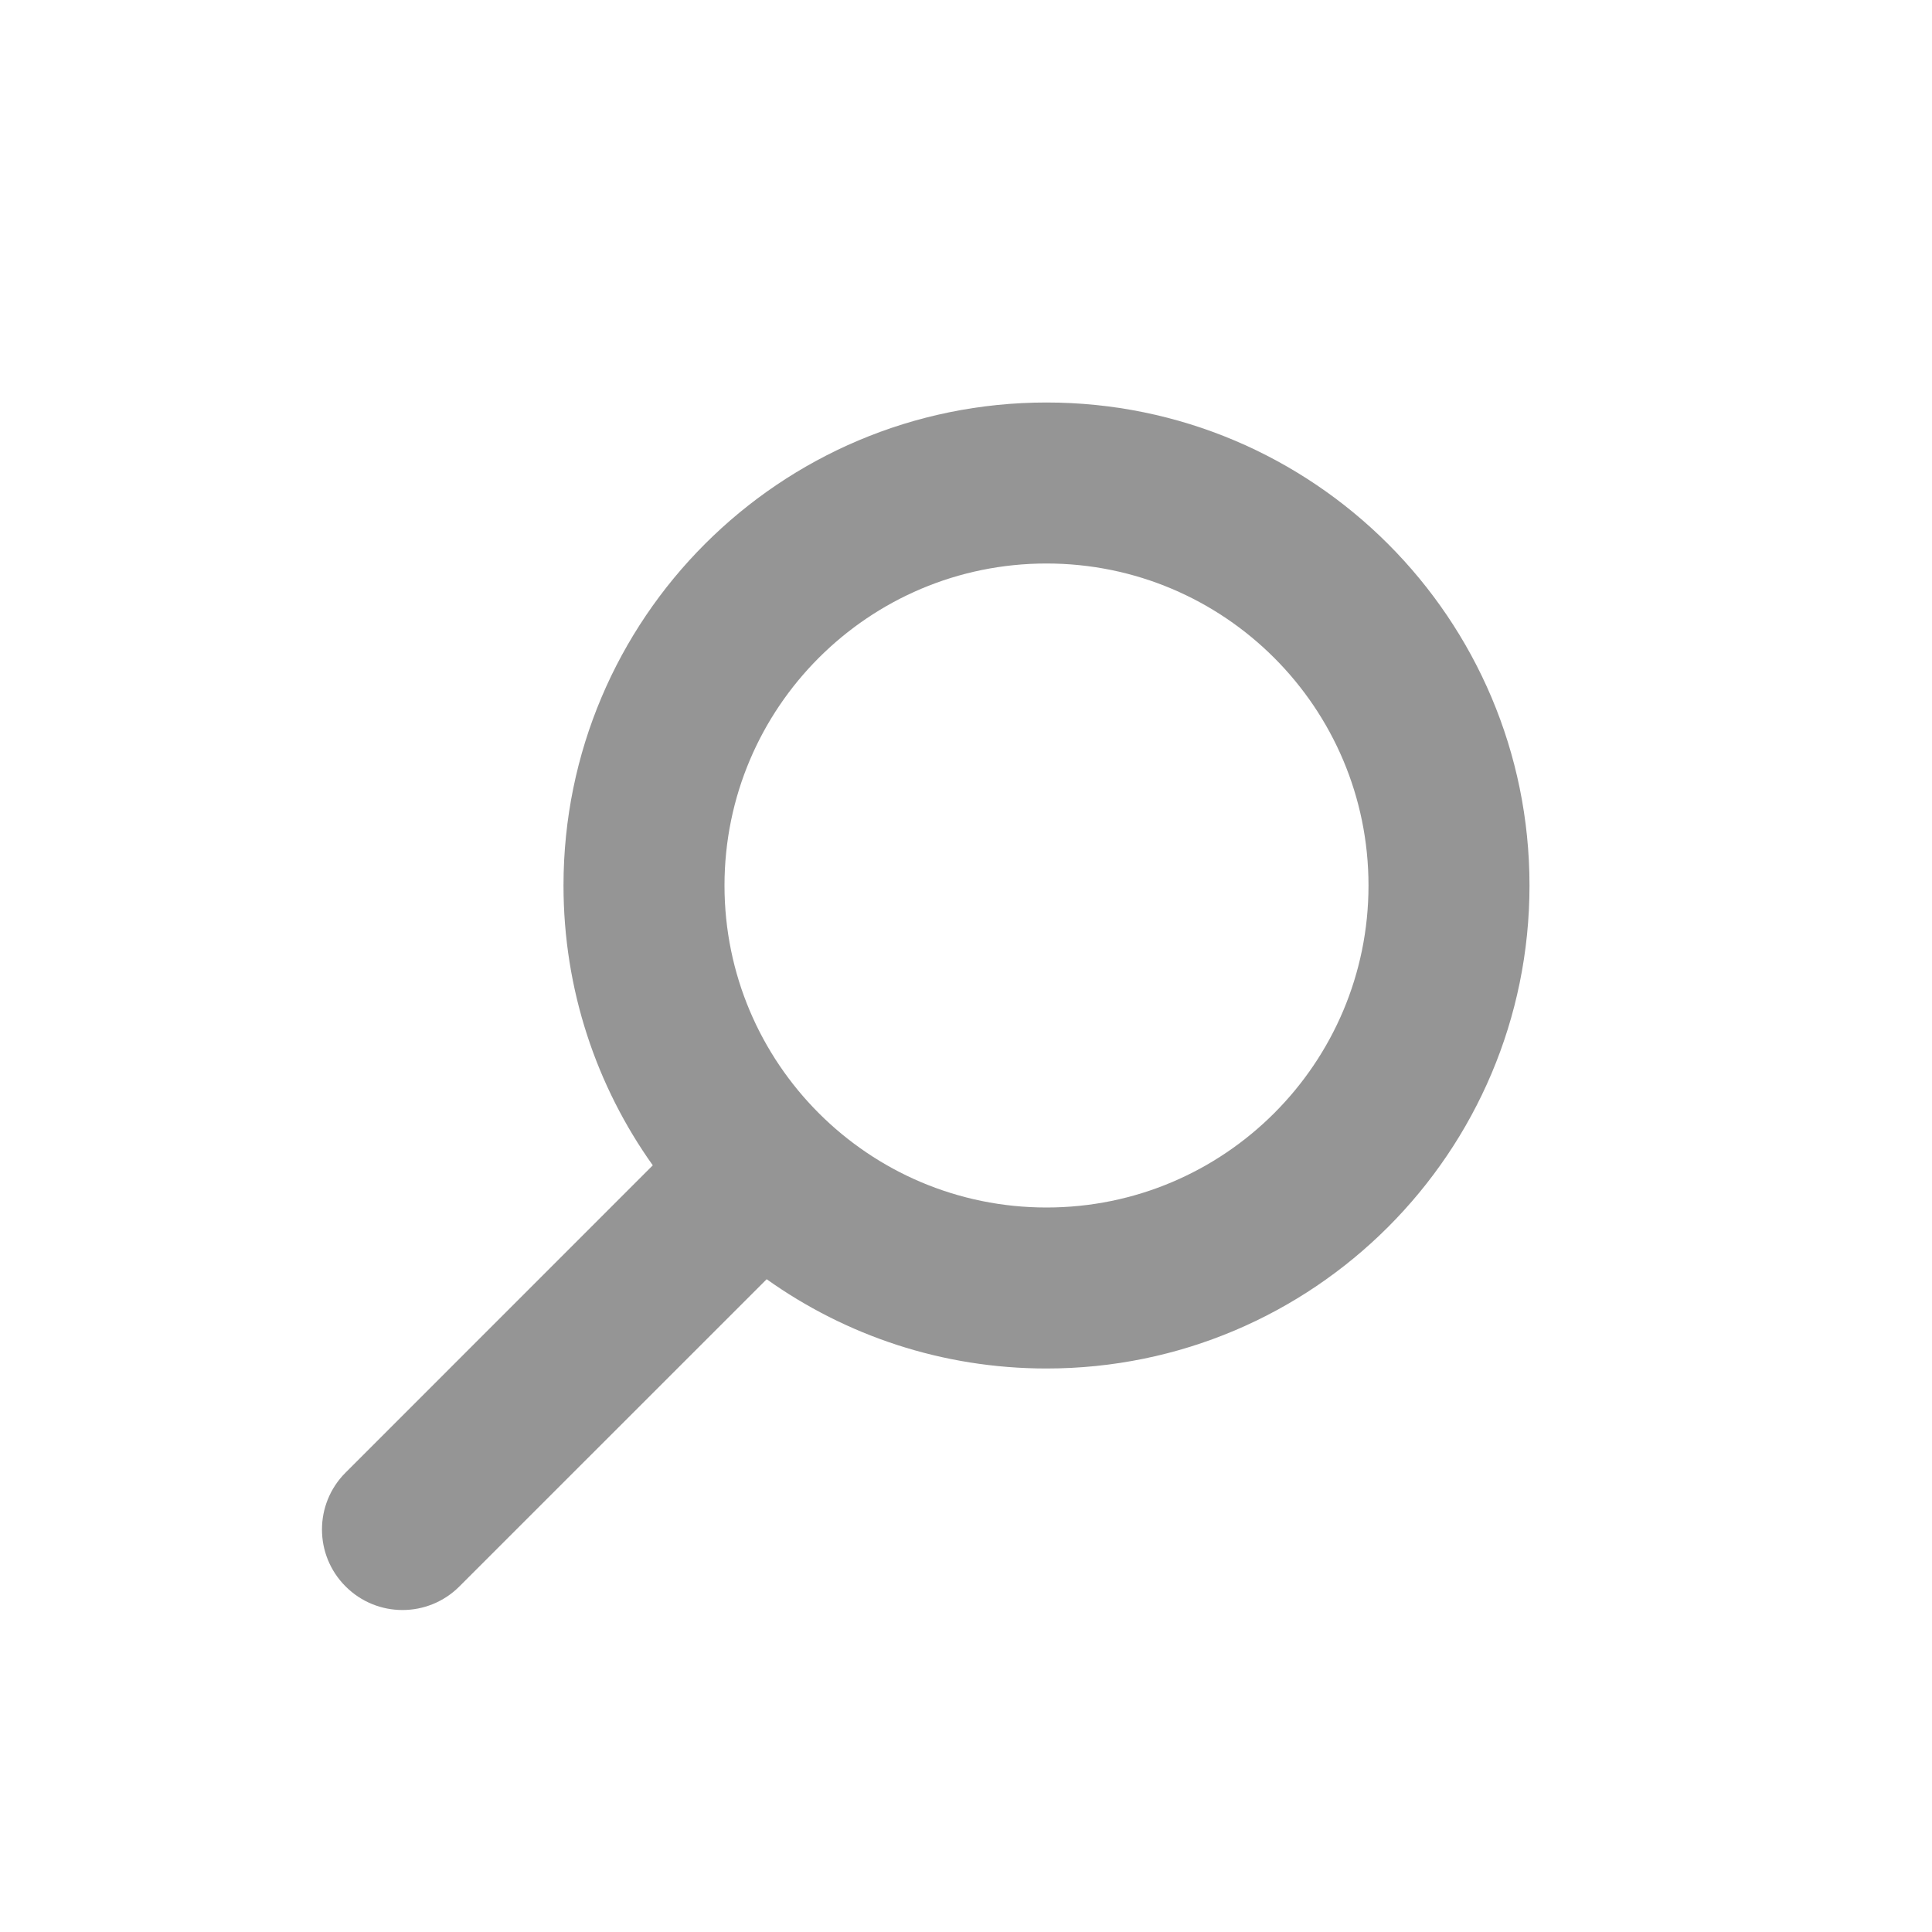<svg width="24" height="24" viewBox="0 0 24 24" fill="none" xmlns="http://www.w3.org/2000/svg">
<g opacity="0.5">
<path fill-rule="evenodd" clip-rule="evenodd" d="M17 11C17 8.791 15.209 7 13 7C10.791 7 9 8.791 9 11C9 13.209 10.791 15 13 15C15.209 15 17 13.209 17 11ZM13 5C16.314 5 19 7.686 19 11C19 14.314 16.314 17 13 17C11.704 17 10.504 16.589 9.524 15.891L5.707 19.707C5.317 20.098 4.683 20.098 4.293 19.707C3.902 19.317 3.902 18.683 4.293 18.293L8.109 14.476C7.411 13.496 7 12.296 7 11C7 7.686 9.686 5 13 5Z" fill="#2C2C2C"/>
</g>
</svg>
